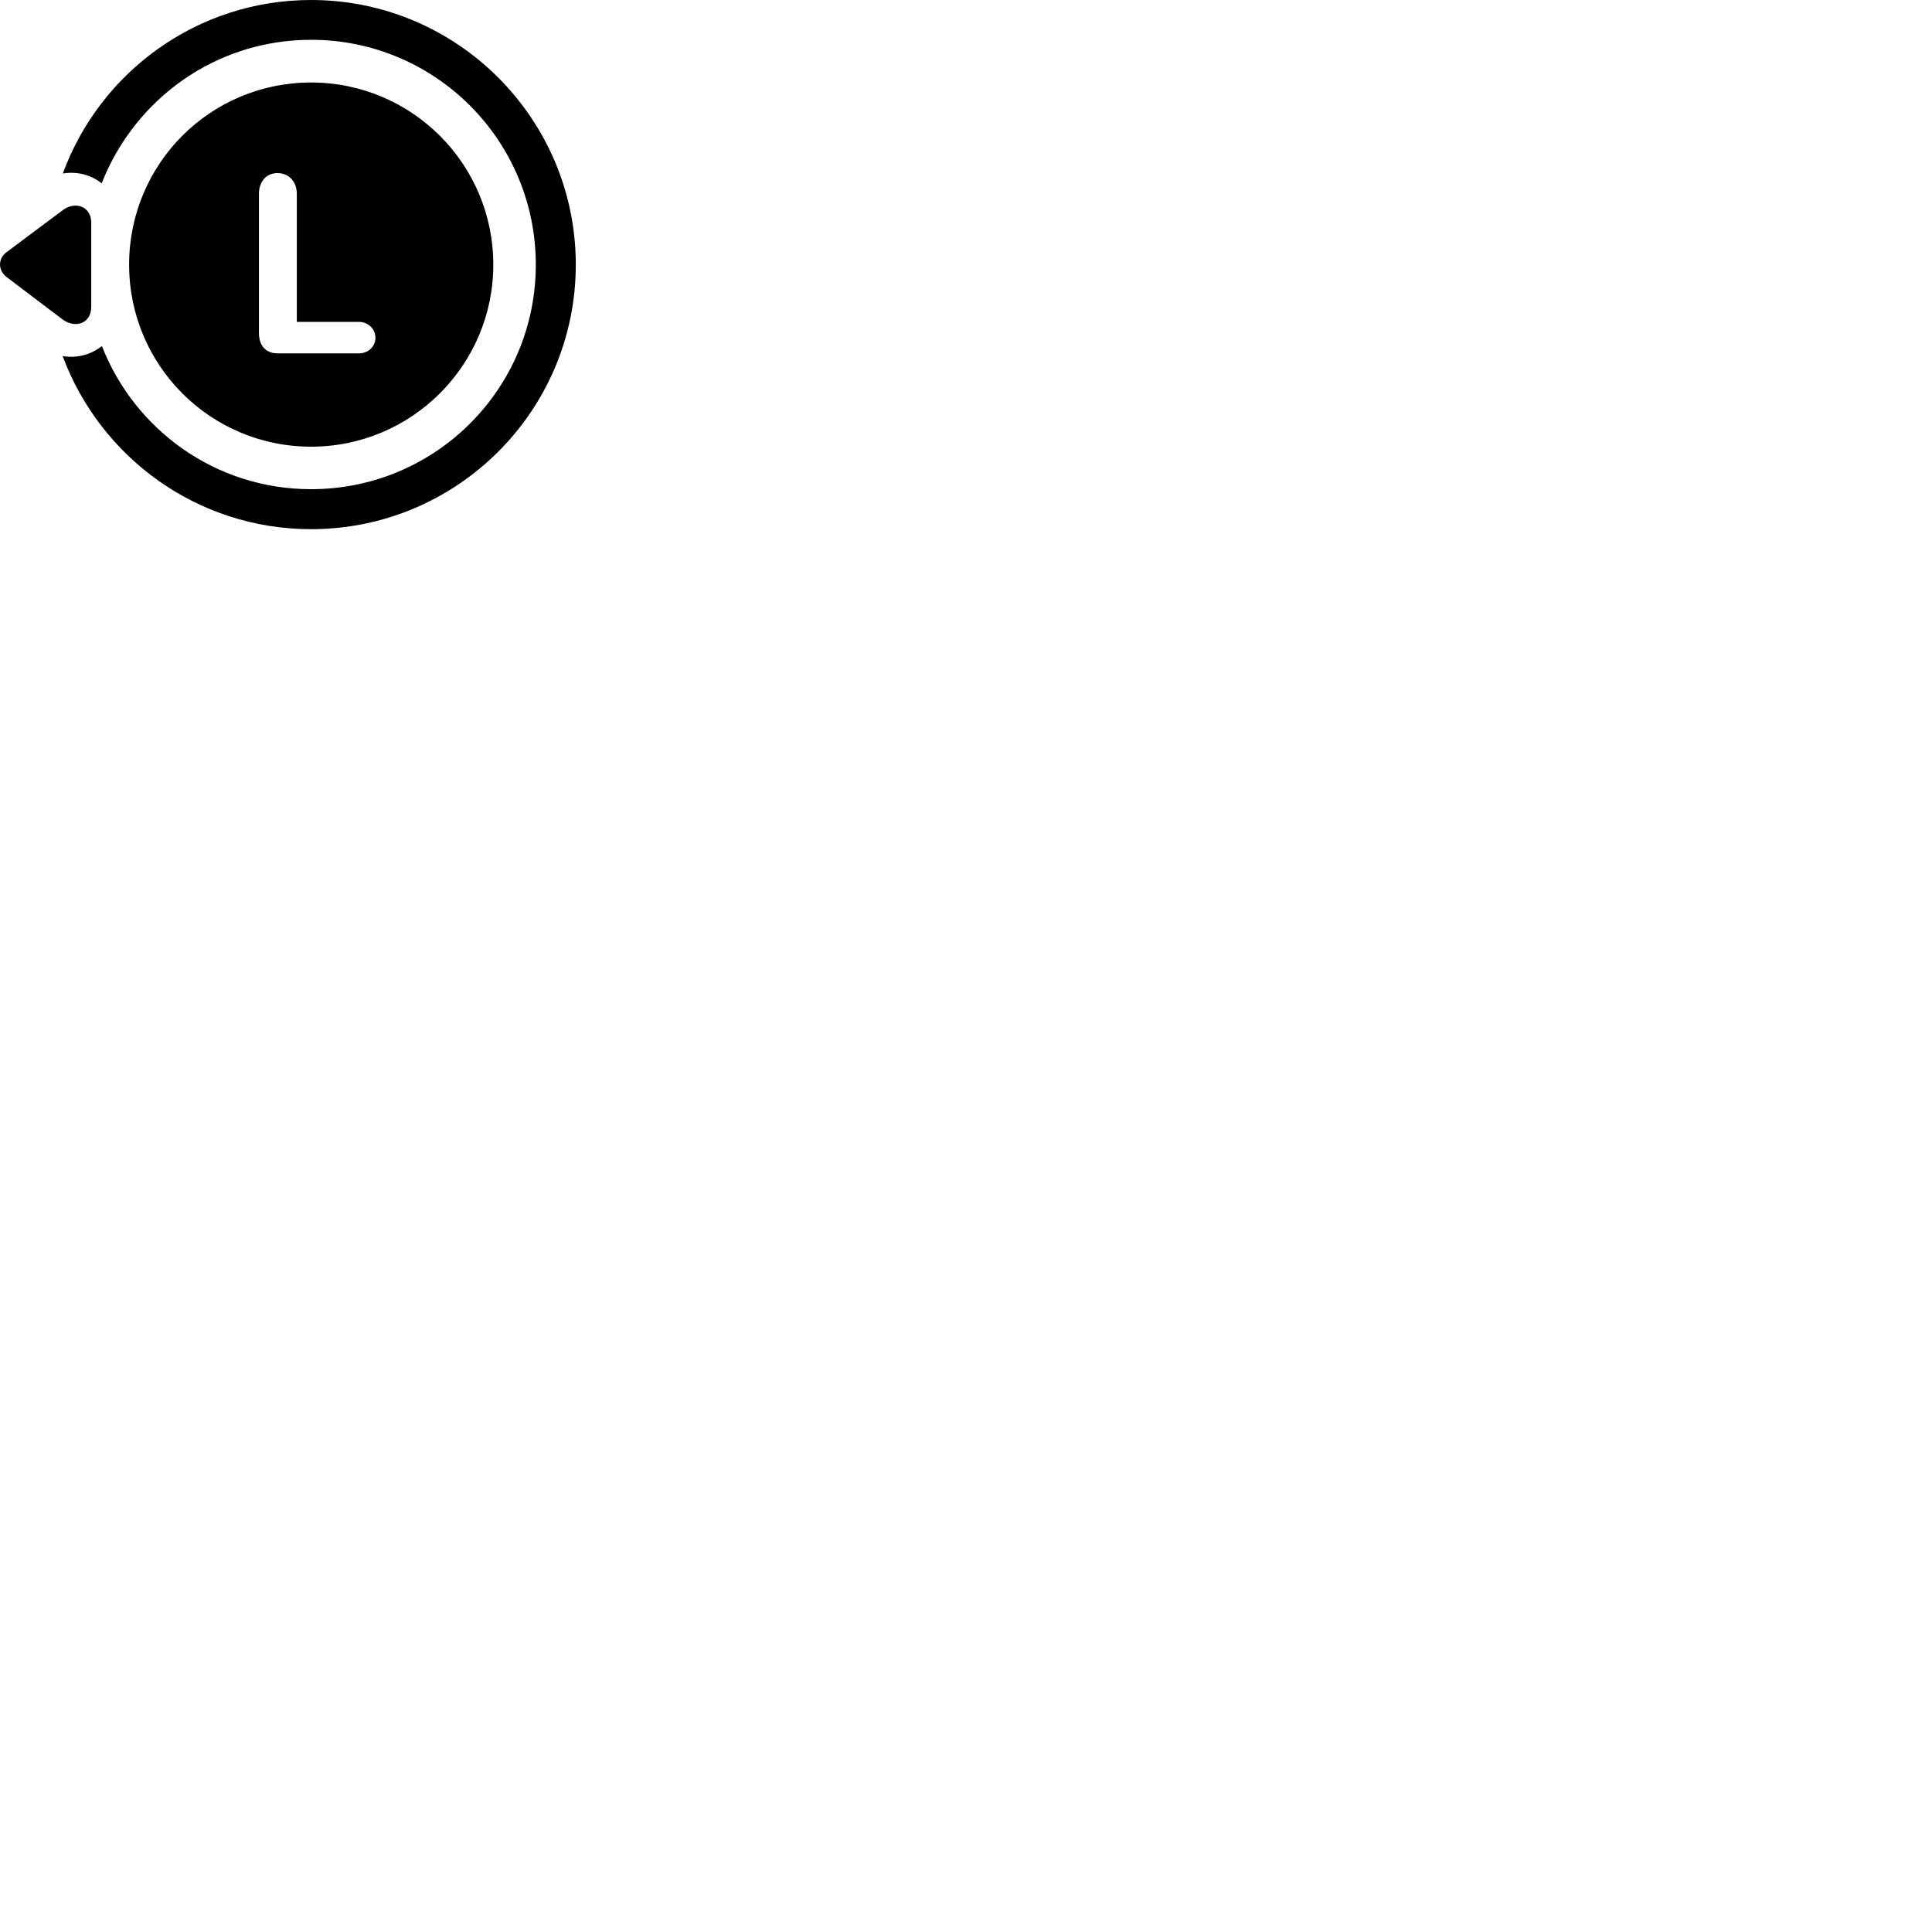 
        <svg xmlns="http://www.w3.org/2000/svg" viewBox="0 0 100 100">
            <path d="M16.103 0C10.193 0 5.163 3.75 3.253 8.98C3.983 8.86 4.723 9.05 5.263 9.49C6.963 5.14 11.153 2.06 16.103 2.06C22.533 2.06 27.733 7.27 27.733 13.7C27.733 20.13 22.533 25.32 16.103 25.32C11.163 25.32 6.973 22.25 5.273 17.91C4.723 18.35 3.993 18.56 3.243 18.43C5.183 23.66 10.203 27.39 16.103 27.39C23.663 27.39 29.803 21.26 29.803 13.7C29.803 6.14 23.663 0 16.103 0ZM16.103 23.12C21.303 23.12 25.533 18.9 25.533 13.7C25.533 8.48 21.303 4.27 16.103 4.27C10.883 4.27 6.683 8.48 6.683 13.7C6.683 18.9 10.883 23.12 16.103 23.12ZM14.363 18.29C13.743 18.29 13.403 17.87 13.403 17.24V10.03C13.403 9.42 13.763 8.96 14.363 8.96C14.963 8.96 15.363 9.41 15.363 10.03V16.66H18.583C19.043 16.66 19.433 17.02 19.433 17.48C19.433 17.95 19.043 18.29 18.583 18.29ZM3.233 10.89L0.343 13.05C-0.117 13.38 -0.107 14 0.343 14.34L3.233 16.53C3.893 17.02 4.723 16.75 4.723 15.88V11.52C4.723 10.69 3.893 10.38 3.233 10.89Z" />
        </svg>
    
